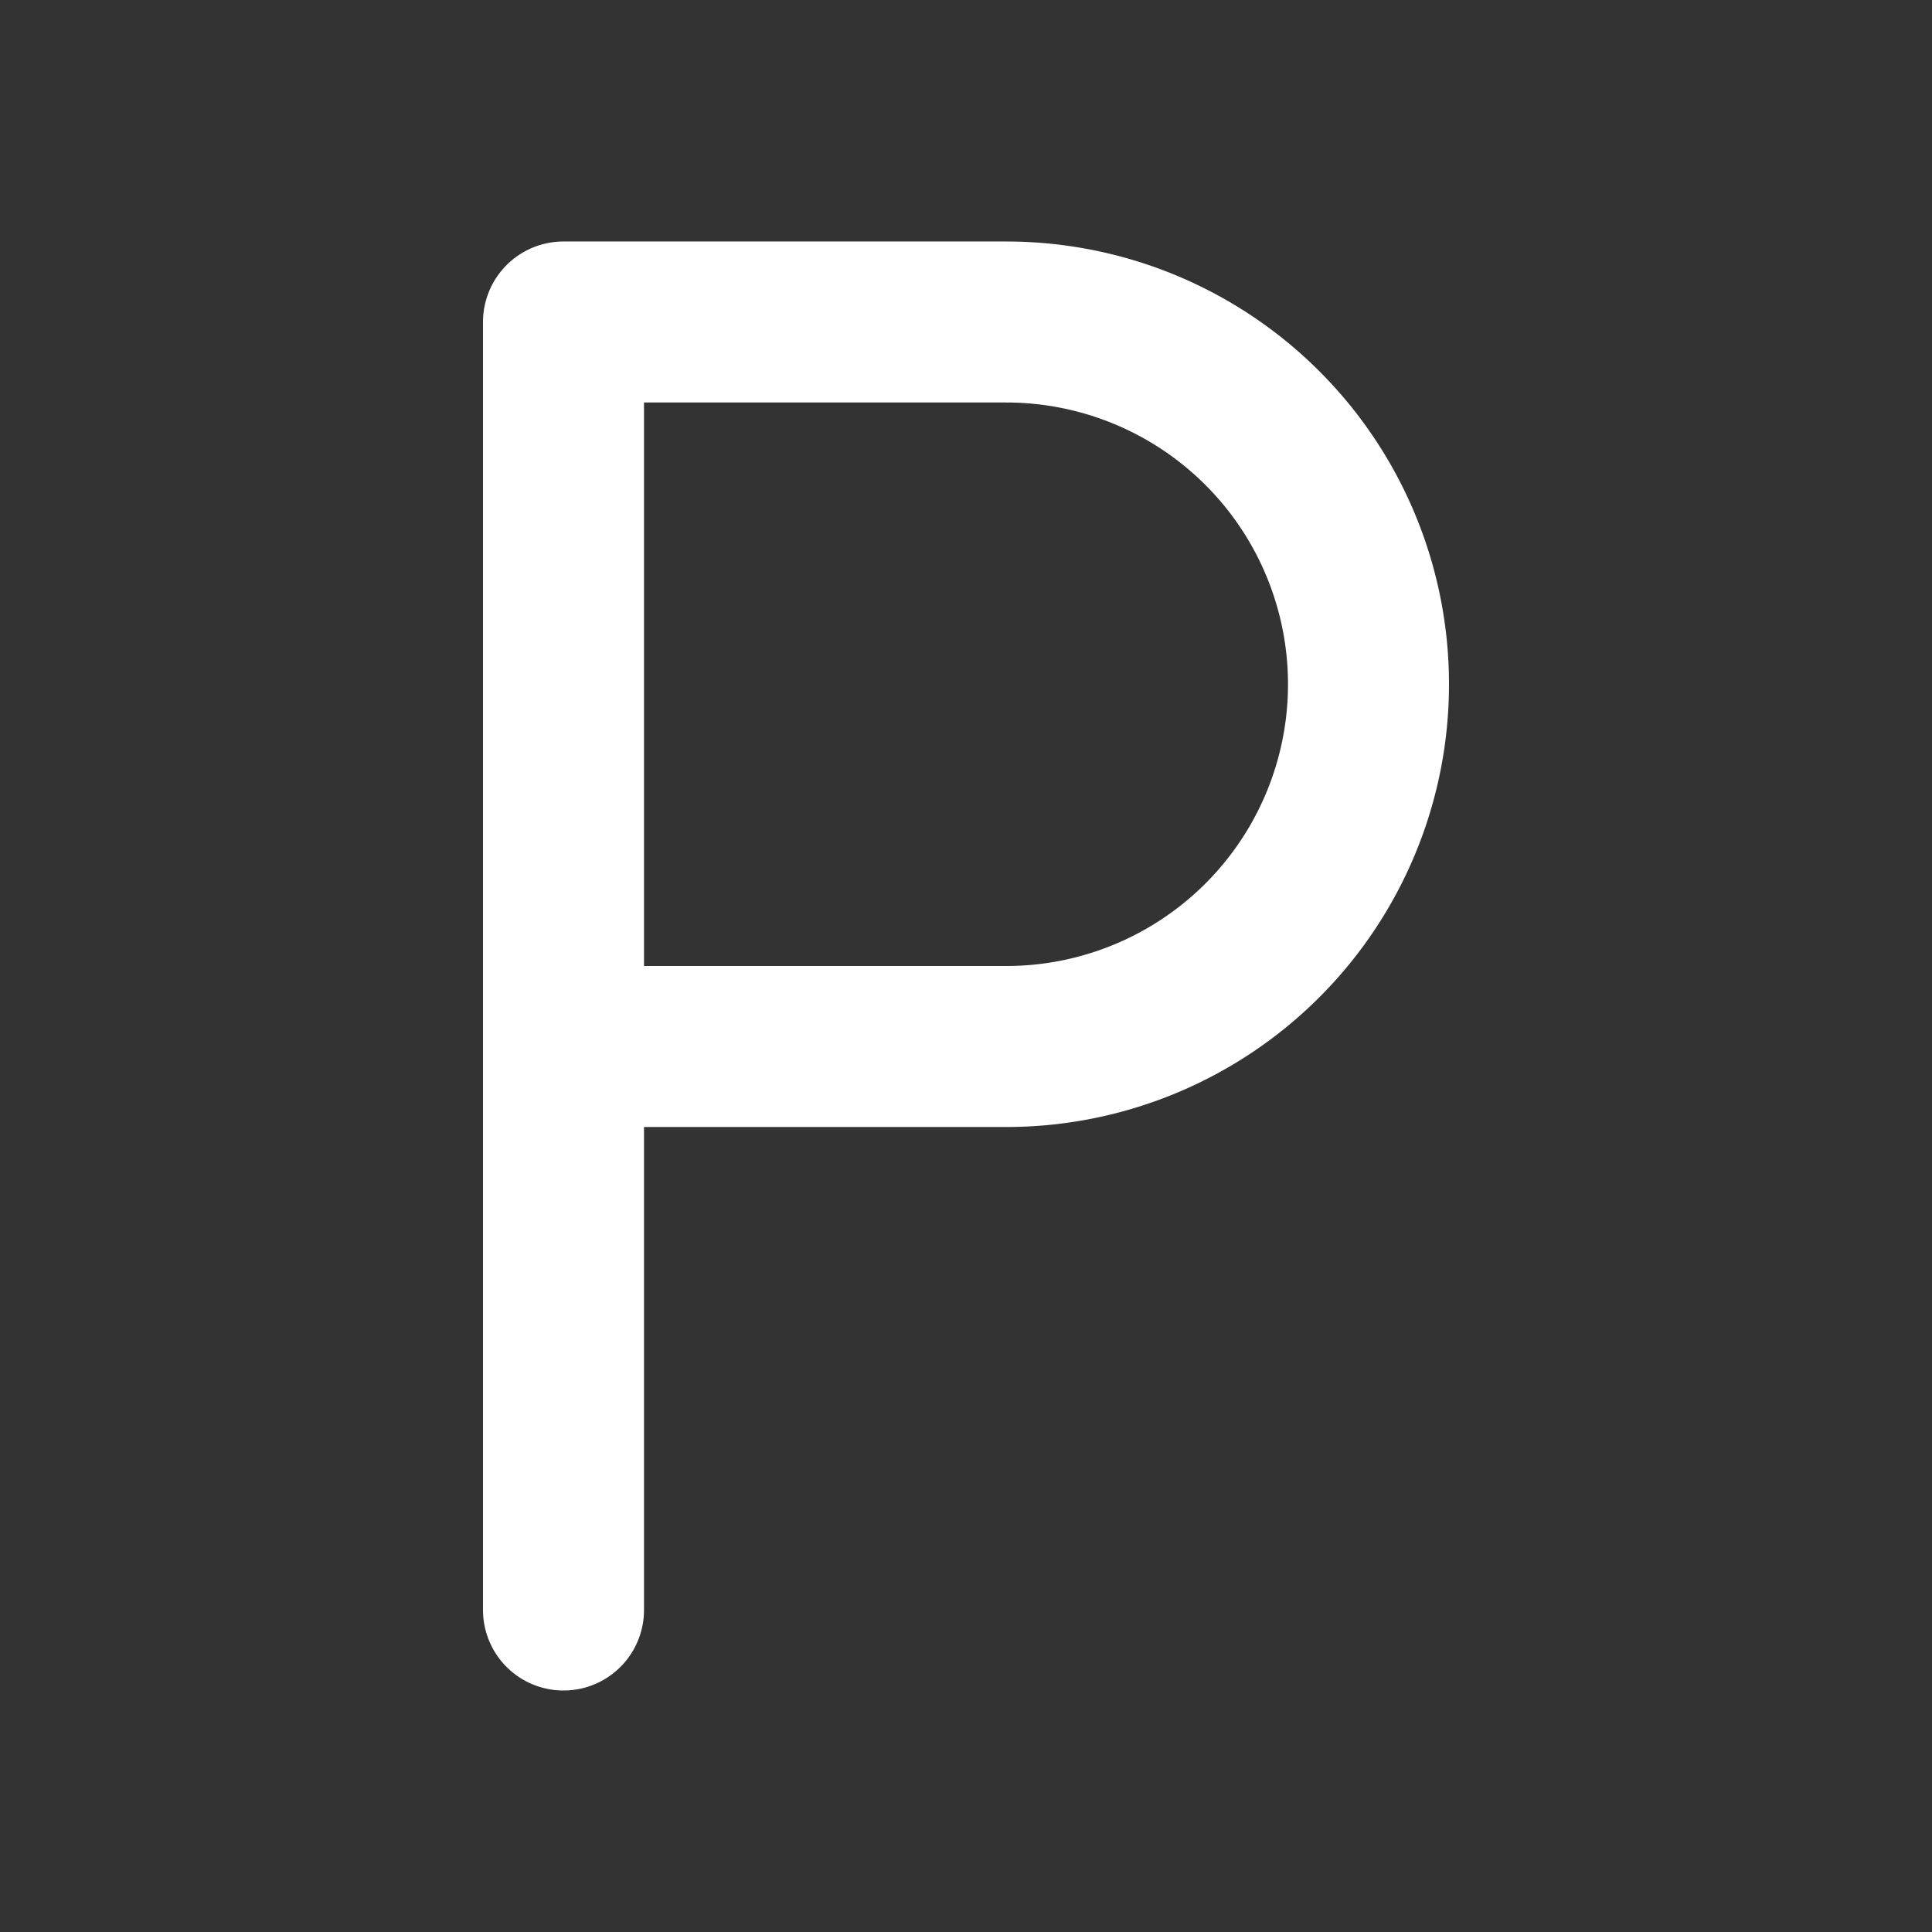 <!--
tags: [alphabet, symbol, text, code]
category: Letters
version: "1.12"
unicode: "ec5f"
-->
<svg
  xmlns="http://www.w3.org/2000/svg"
  width="24"
  height="24"
  viewBox="0 0 24 24"
  fill="none"
  stroke="white"
  stroke-width="2"
  stroke-linecap="round"
  stroke-linejoin="round"
>
  <rect x="0" y="0" width="24" height="24" fill="#333333" stroke="none"/>
  <path d="M7 20v-16h5.5a4 4 0 0 1 0 9h-5.5" />
</svg>
